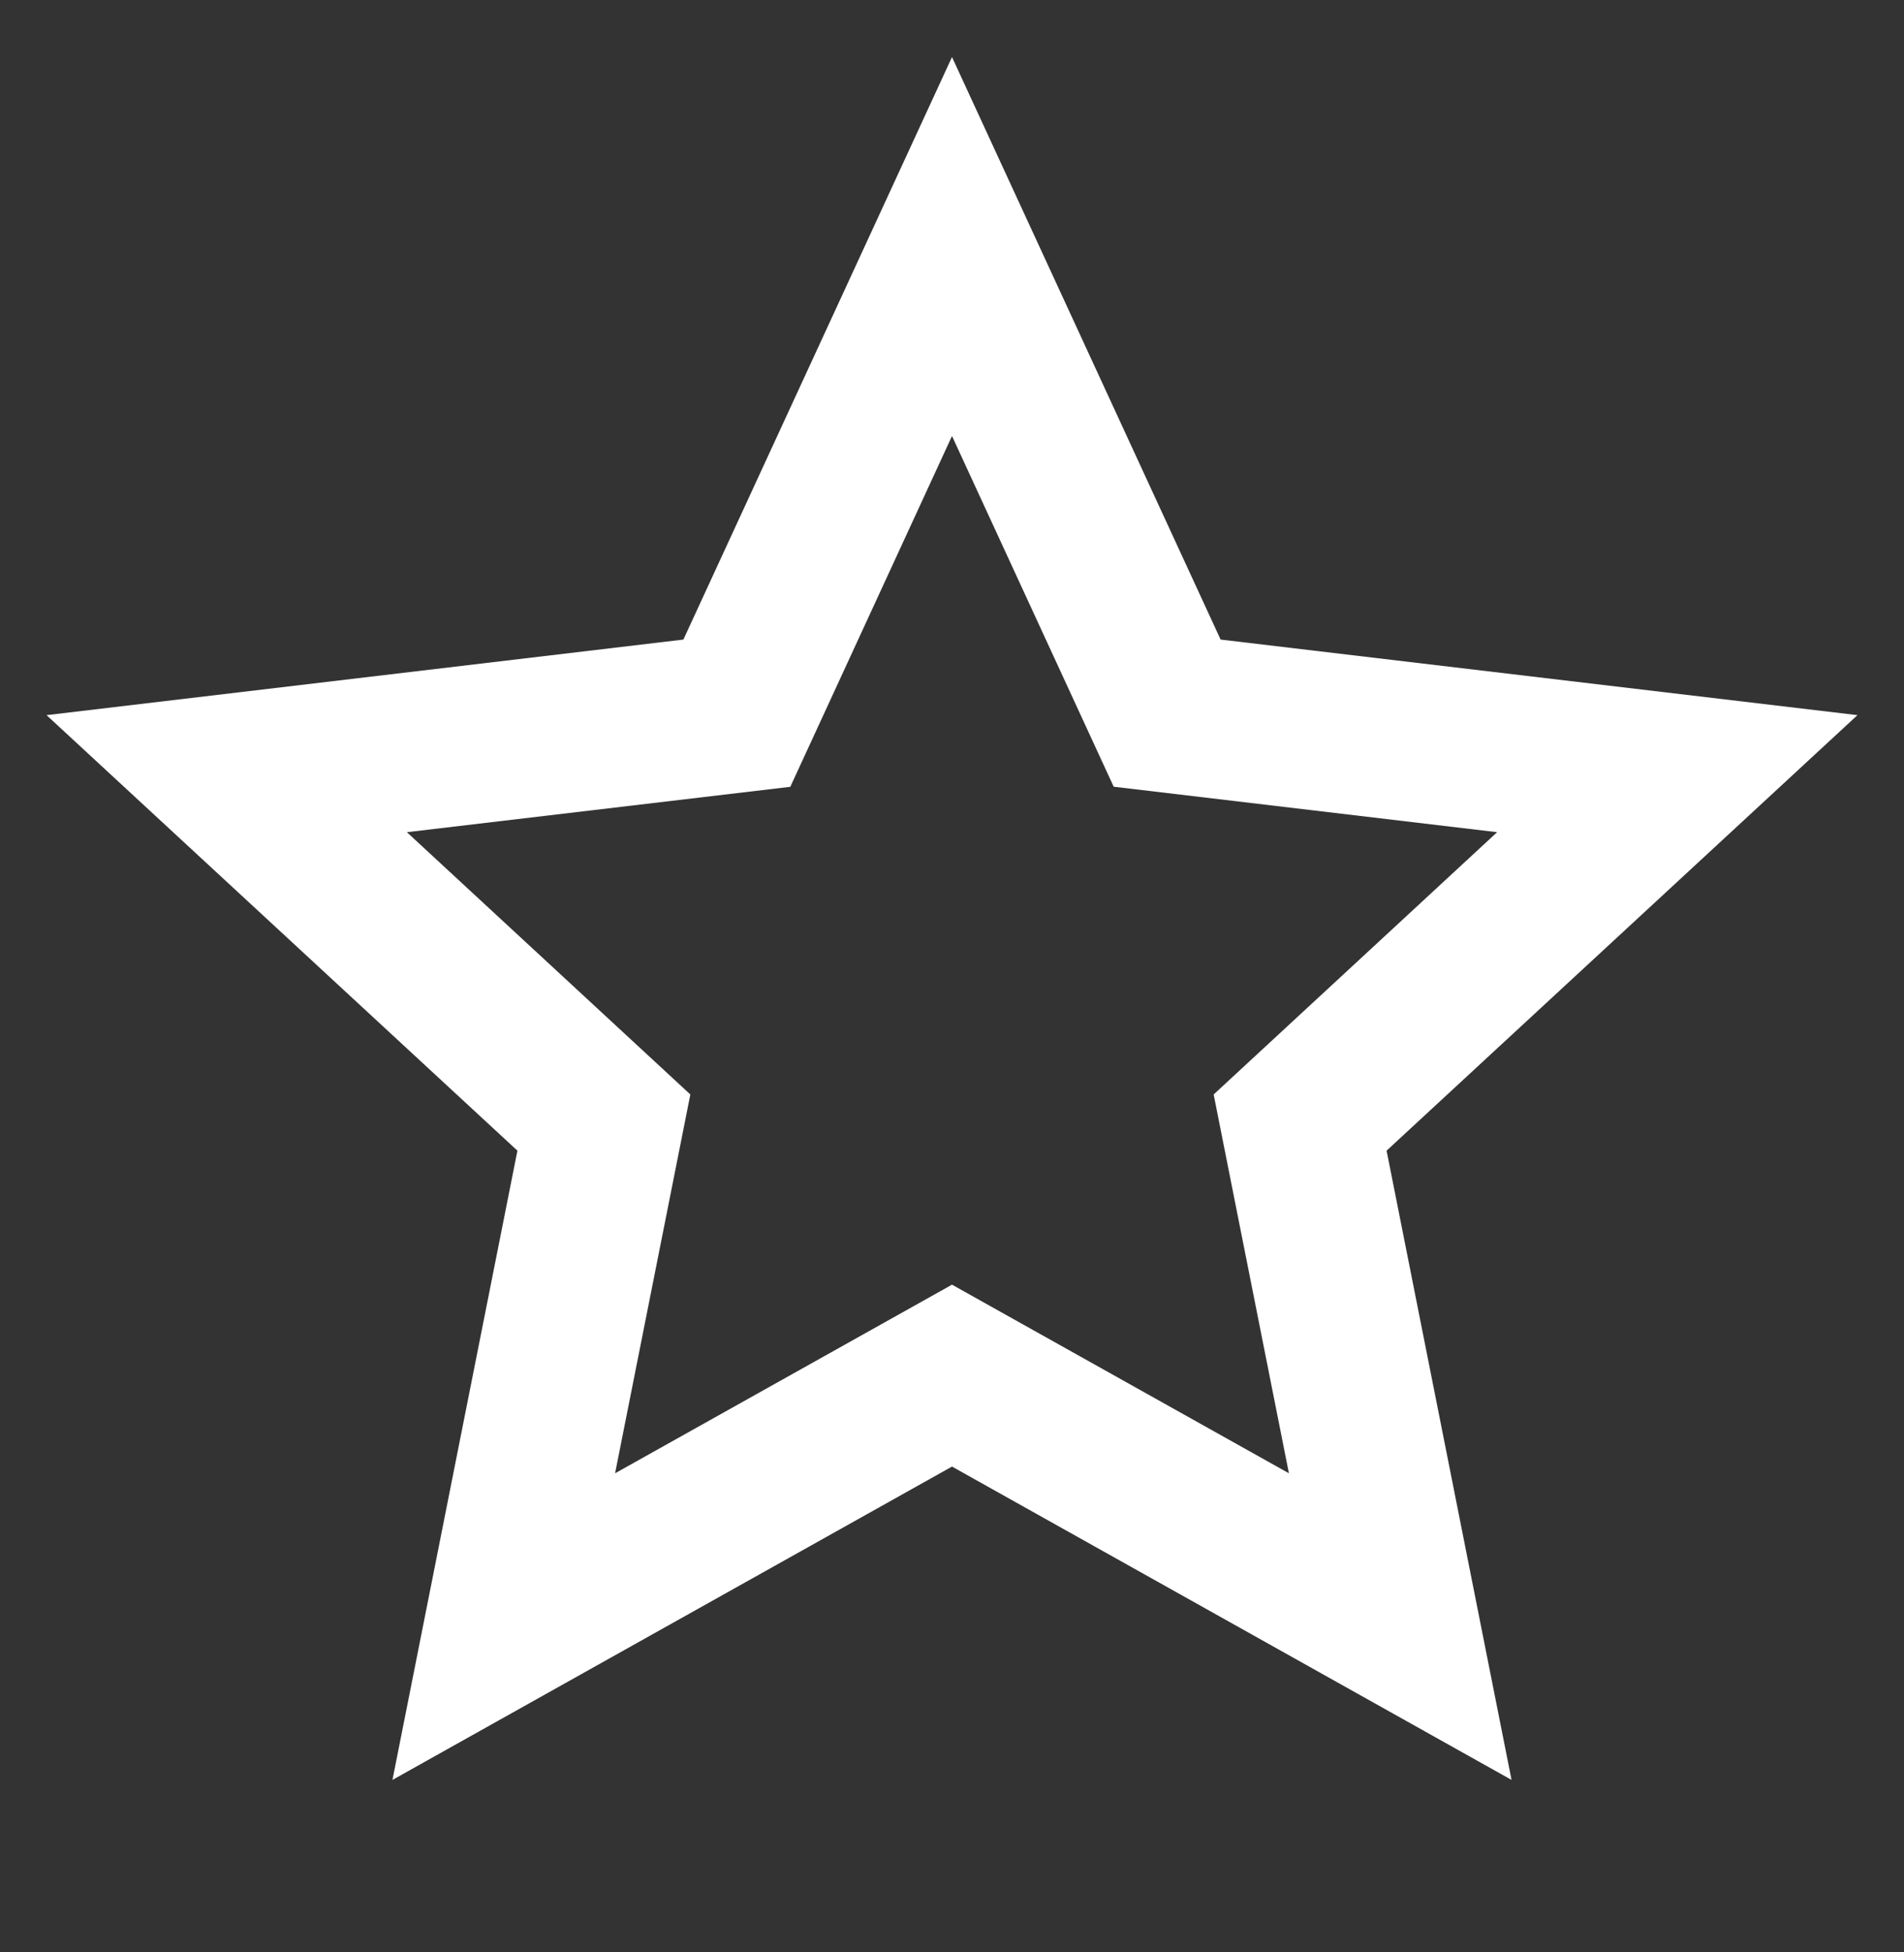 <svg width="40" height="41" viewBox="0 0 40 41" fill="none" xmlns="http://www.w3.org/2000/svg">
<rect x="0" y="0" width="40" height="41" fill="#333333" stroke="none"/>
<g clip-path="url(#clip0_1_556)">
<path d="M20 30.798L8.245 37.378L10.87 24.164L0.978 15.018L14.357 13.431L20 1.198L25.643 13.431L39.022 15.018L29.13 24.164L31.755 37.378L20 30.798ZM20 26.978L27.078 30.939L25.497 22.984L31.452 17.476L23.397 16.521L20 9.156L16.603 16.523L8.548 17.476L14.503 22.984L12.922 30.939L20 26.978Z" fill="white"/>
</g>
<defs>
<clipPath id="clip0_1_556">
<rect width="40" height="40" fill="white" transform="translate(0 0.364)"/>
</clipPath>
</defs>
</svg>
